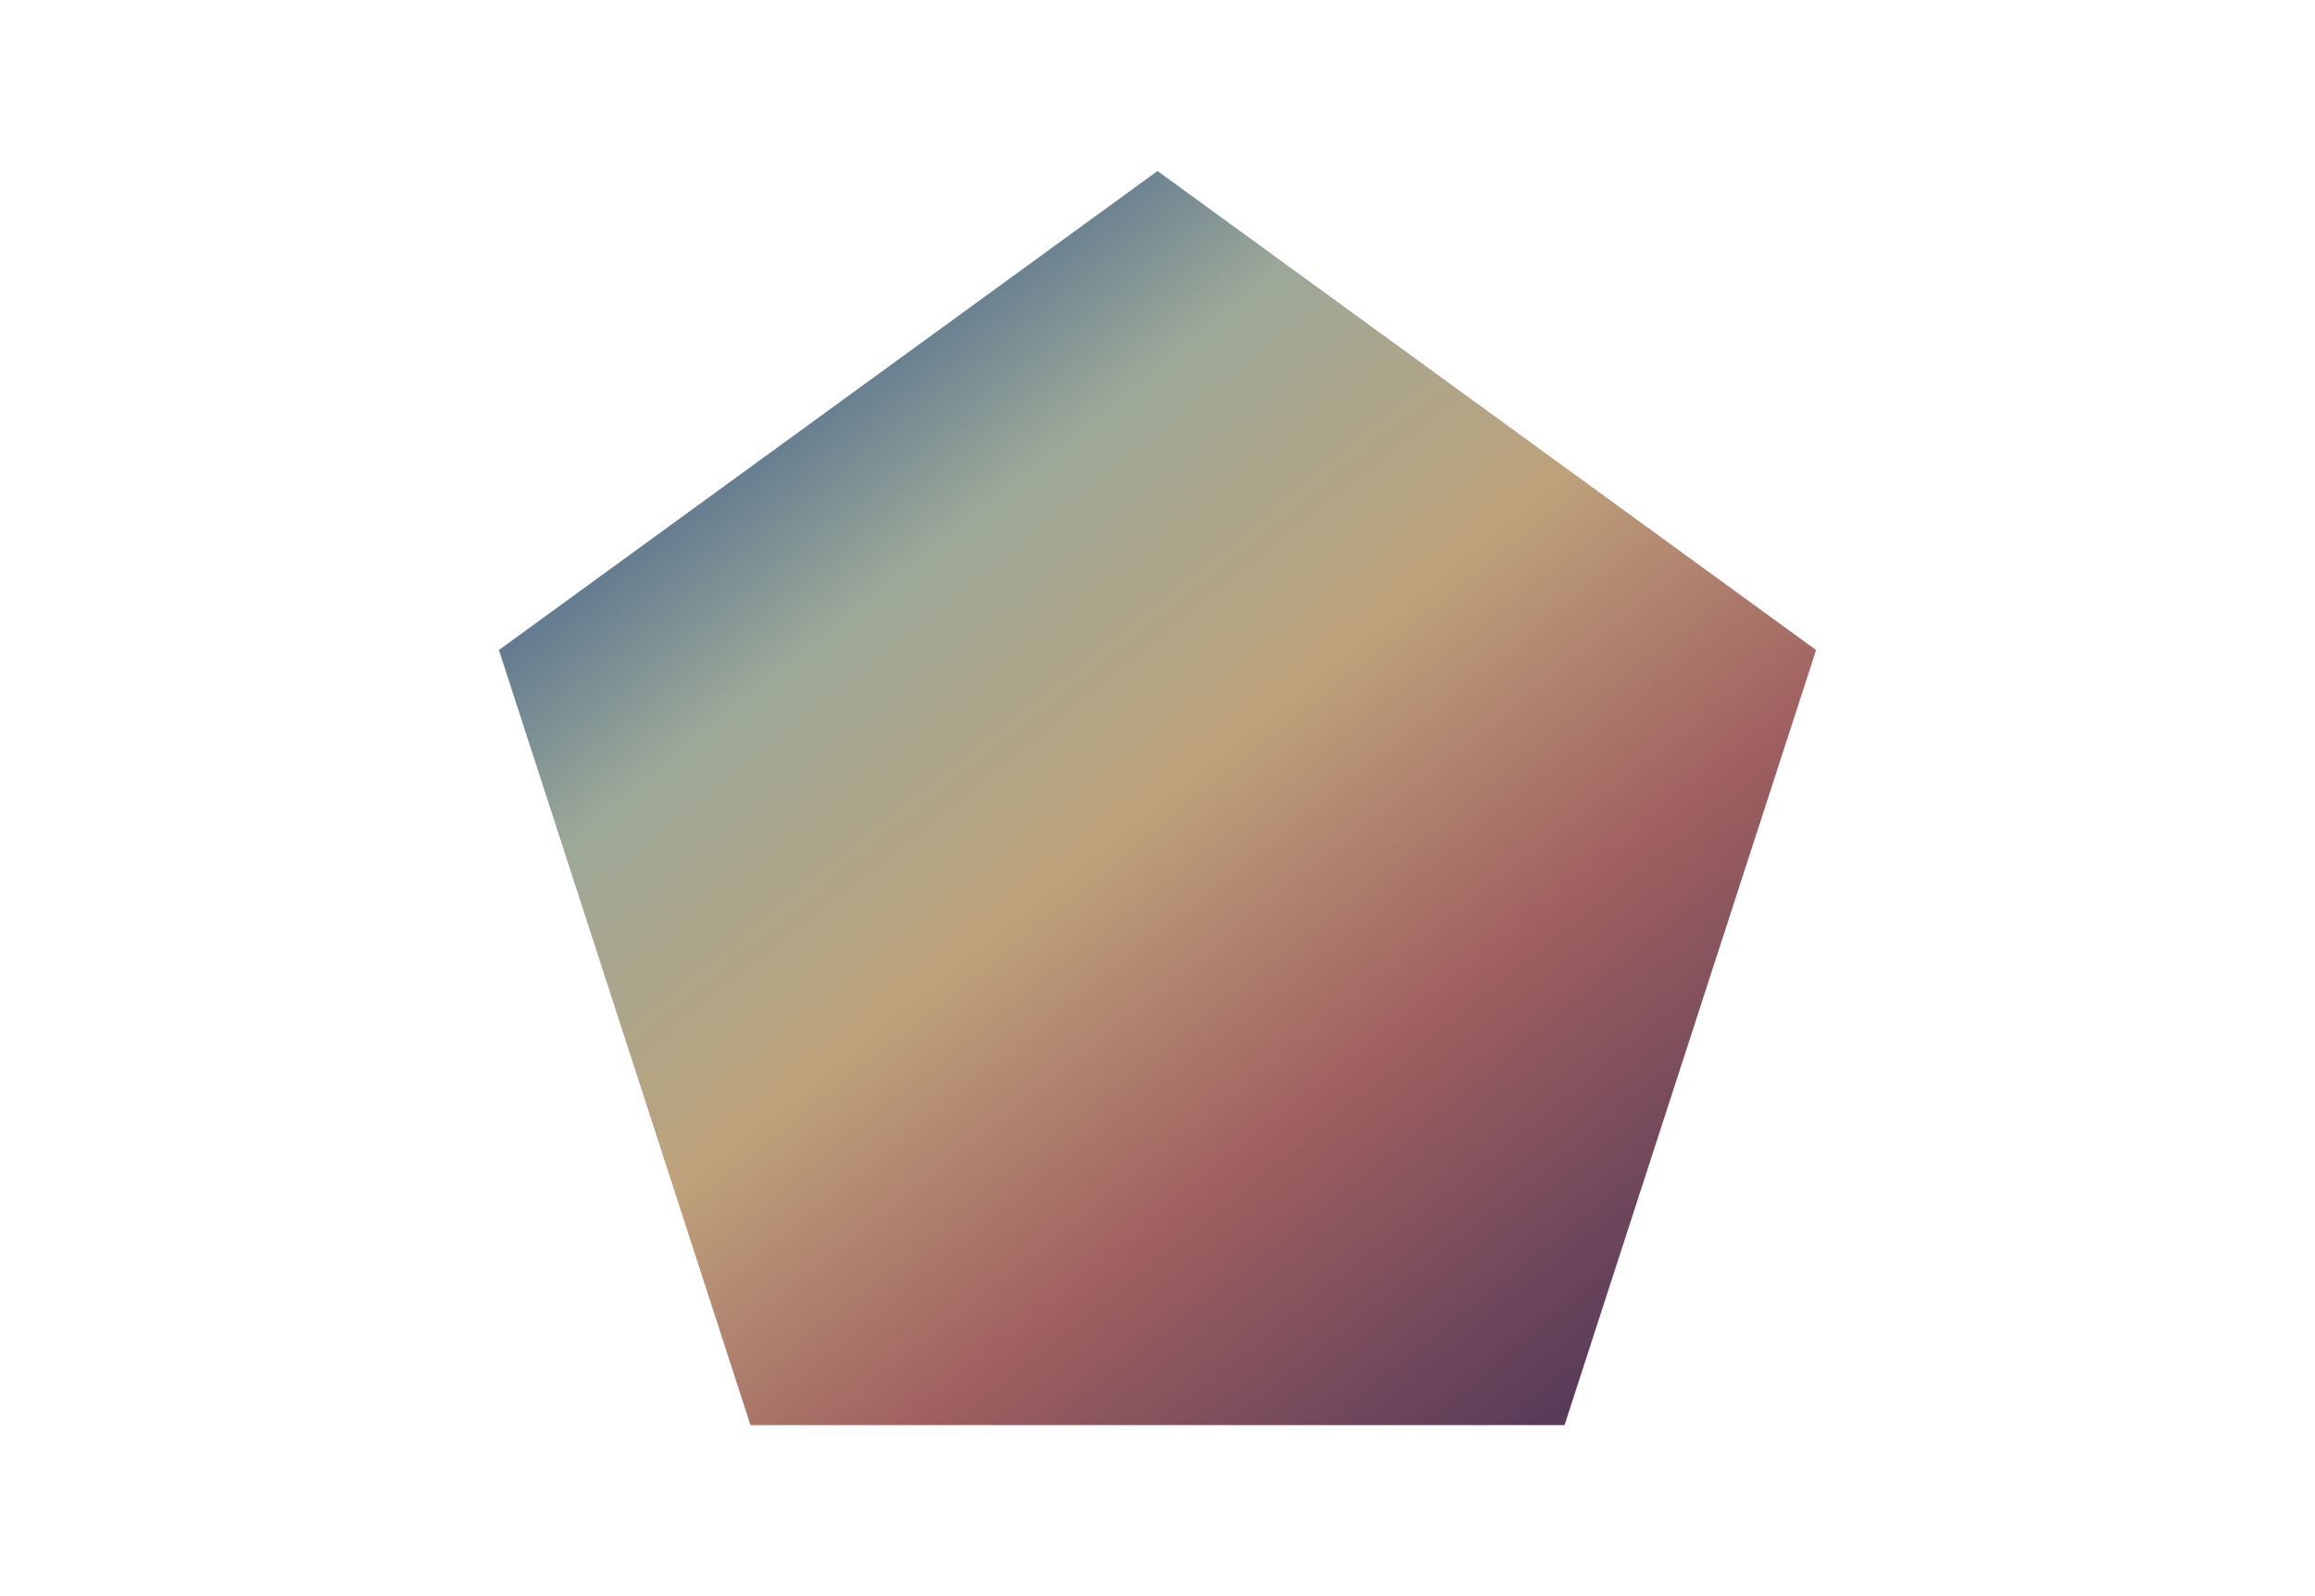 <svg width="580" height="400" xmlns="http://www.w3.org/2000/svg">
    <defs>
        <linearGradient id="lgrad" x1="92%" y1="100%" x2="8%" y2="0%" > 
            <stop offset="5%" style="stop-color:rgb(84,57,88);stop-opacity:1" />
            <stop offset="30%" style="stop-color:rgb(160,96,96);stop-opacity:1" />
            <stop offset="50%" style="stop-color:rgb(190,162,123);stop-opacity:1" />
            <stop offset="70%" style="stop-color:rgb(156,168,152);stop-opacity:1" />
            <stop offset="85%" style="stop-color:rgb(80,109,141);stop-opacity:1" />
        </linearGradient> 
    </defs>
    <g>
        <title>Icon</title>
        <path id="pentagon" d="m125,162.903l165,-120.046l165,120.046l-63.024,194.24l-203.951,0l-63.024,-194.24z" fill="url(#lgrad)"/>
    </g>
</svg>